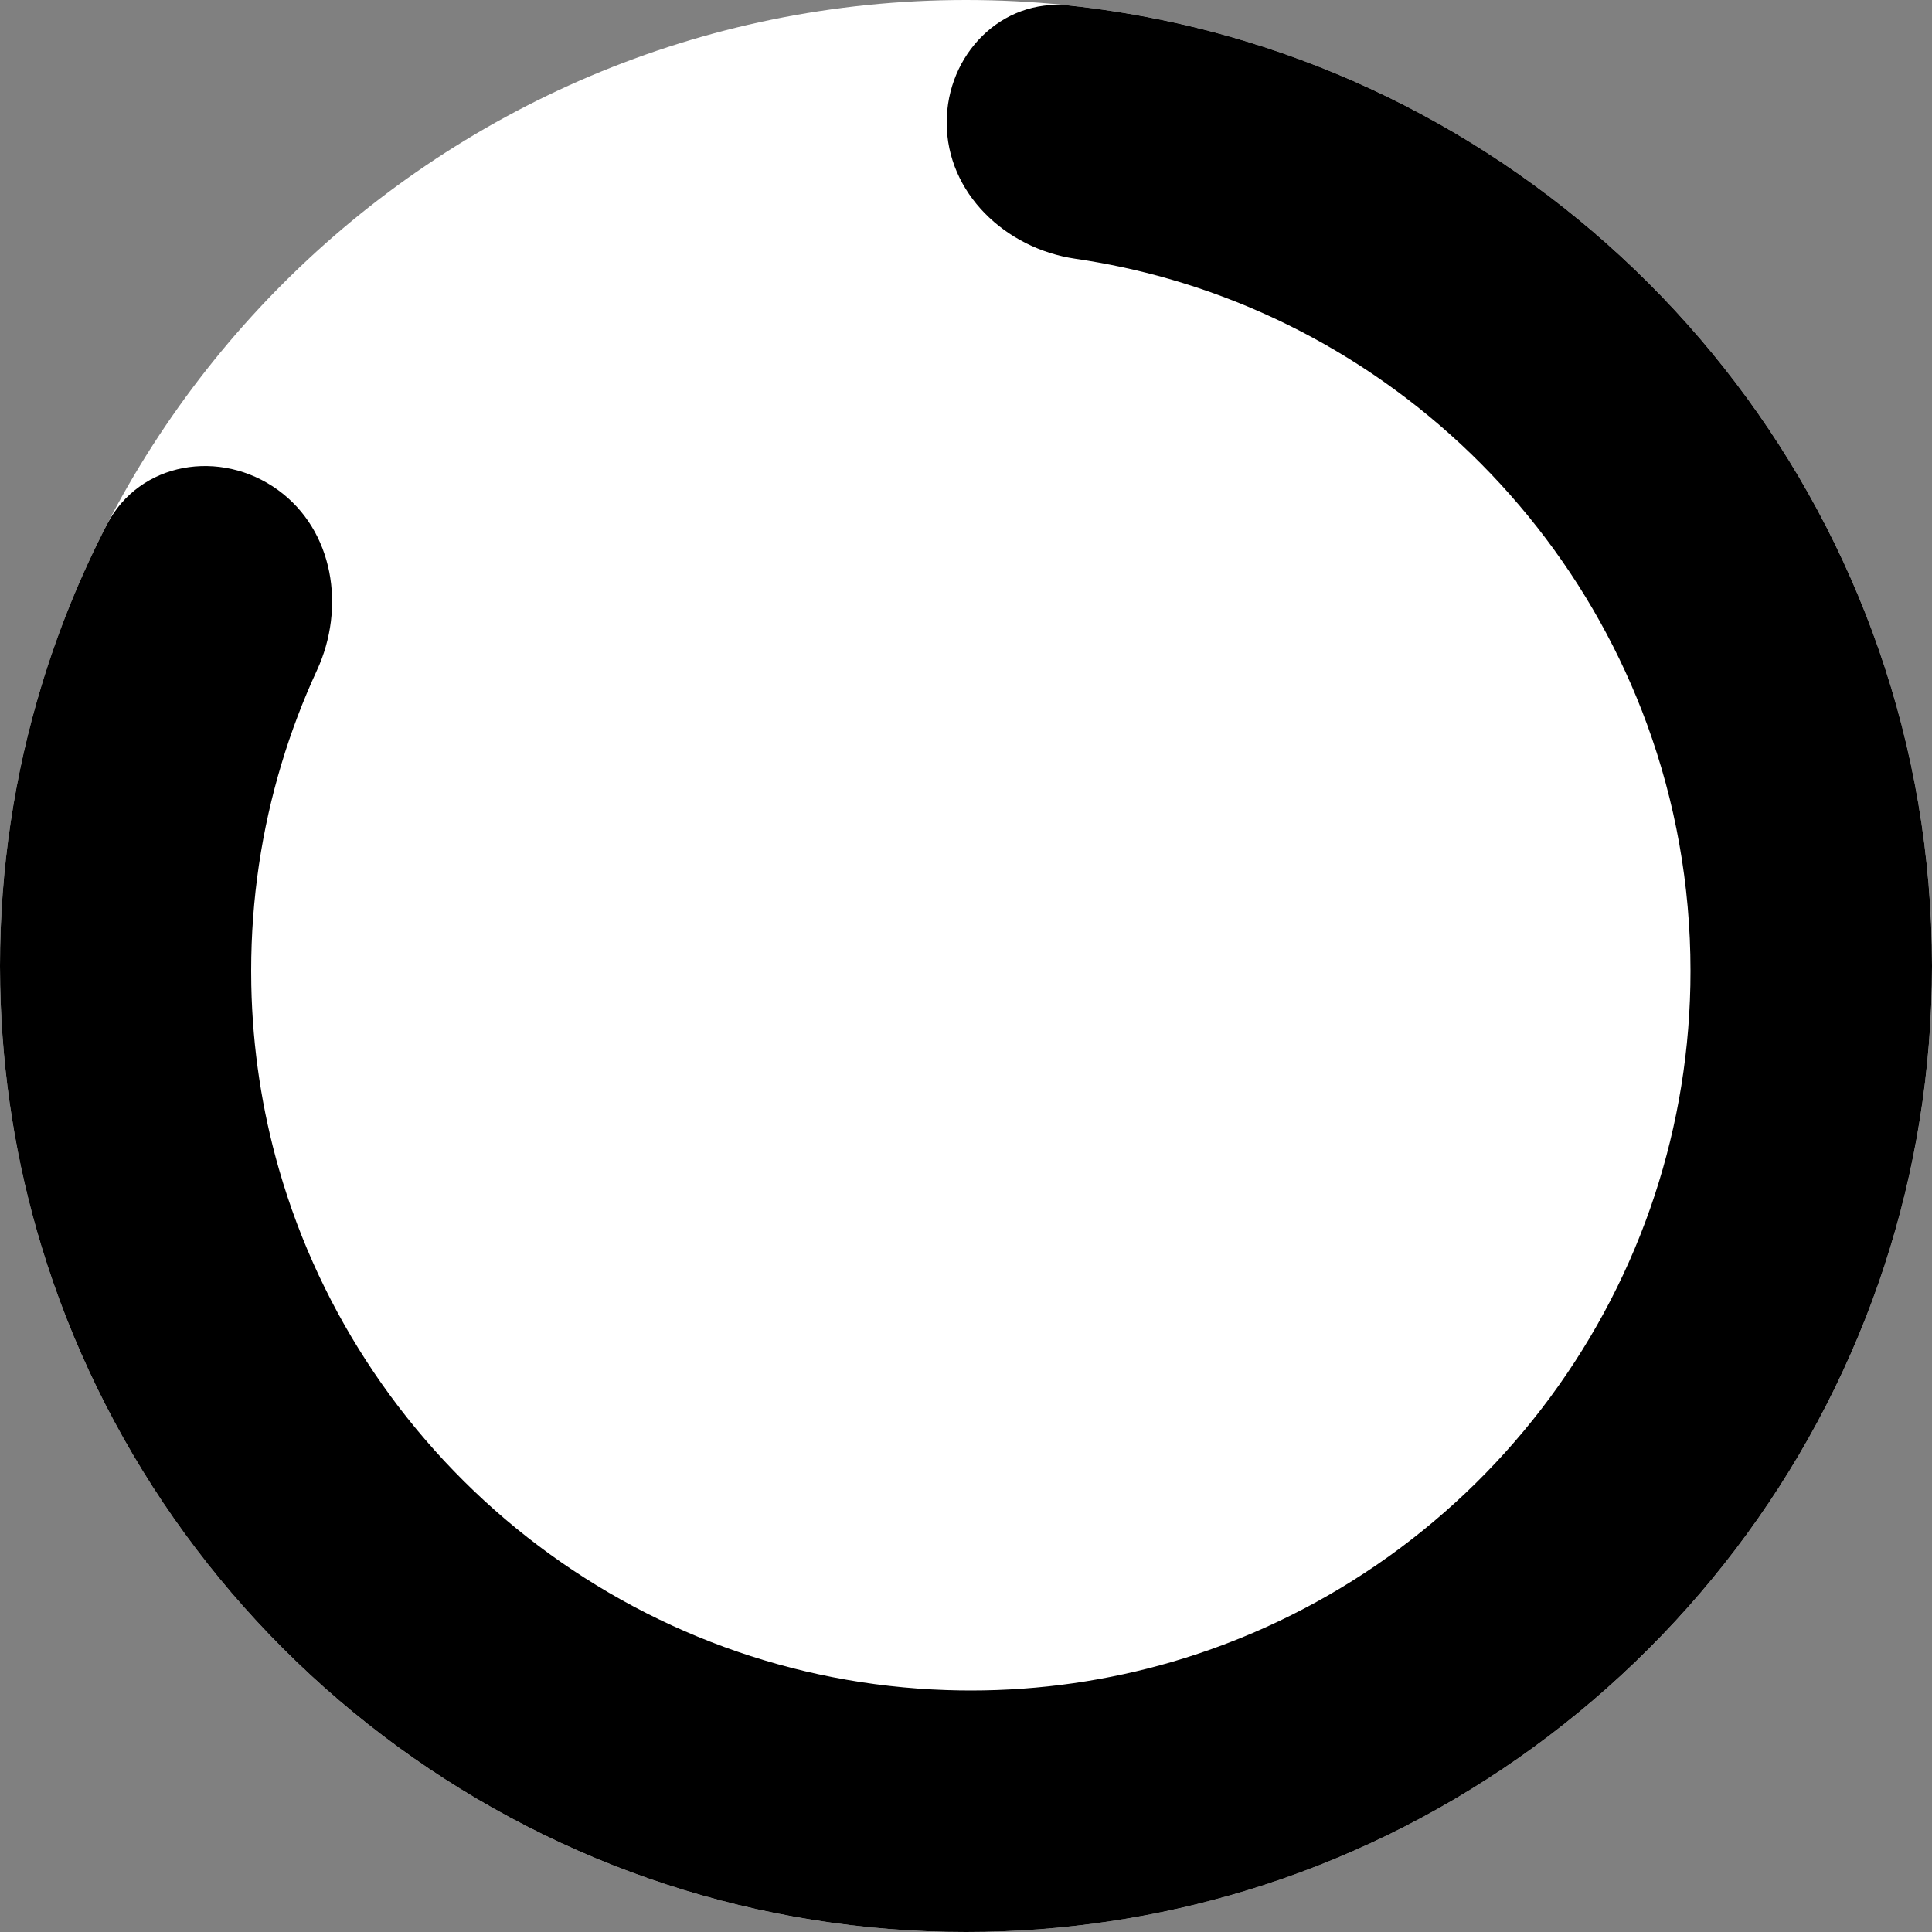 <!--
  - Copyright (c) TIKI Inc.
  - MIT license. See LICENSE file in root directory.
  -->

<svg viewBox="0 0 100 100" xmlns="http://www.w3.org/2000/svg">
    <rect x="0" y="0" width="100" height="100" fill="#808080" stroke="none"/>
    <path d="M0 50C0 77.57 22.43 100 50 100C77.57 100 100 77.57 100 50C100 22.43 77.57 0 50 0C22.43 0 0 22.43 0 50Z"
          fill="white" class="background"/>
    <path d="M55.658 13.393C52.045 12.865 49 9.995 49 6.344V6.344C49 2.826 51.825 -0.089 55.324 0.283C58.431 0.614 61.506 1.235 64.498 2.143C69.573 3.683 74.31 6.011 78.565 8.983C82.864 11.986 86.672 15.647 89.84 19.819C92.983 23.958 95.497 28.6 97.238 33.6C99.027 38.739 100 44.259 100 50C100 50.334 99.997 50.667 99.99 50.999C99.884 56.381 98.923 61.56 97.238 66.4C95.497 71.4 92.983 76.042 89.84 80.18C86.672 84.352 82.864 88.014 78.565 91.017C74.31 93.989 69.574 96.317 64.499 97.857C59.909 99.25 55.04 100 50 100C49.666 100 49.333 99.997 49.001 99.99C43.619 99.884 38.441 98.923 33.601 97.238C28.601 95.497 23.958 92.983 19.82 89.84C15.648 86.672 11.986 82.865 8.983 78.566C6.012 74.311 3.684 69.574 2.143 64.499C0.842 60.213 0.102 55.684 0.01 51C0.003 50.668 0 50.334 0 50C0 44.96 0.749 40.092 2.143 35.502C3.023 32.601 4.161 29.81 5.53 27.157C7.213 23.892 11.421 23.207 14.393 25.366V25.366C17.277 27.461 17.899 31.457 16.406 34.693C15.686 36.254 15.07 37.872 14.569 39.539C13.549 42.933 13 46.529 13 50.25C13 50.5 13.002 50.751 13.007 51C13.073 54.289 13.567 57.476 14.435 60.505C15.522 64.295 17.196 67.84 19.351 71.033C21.537 74.273 24.22 77.153 27.287 79.562C30.343 81.961 33.783 83.894 37.496 85.251C41.104 86.57 44.973 87.346 49.001 87.479C49.416 87.493 49.832 87.5 50.25 87.5C53.859 87.5 57.351 86.984 60.654 86.022C64.484 84.906 68.061 83.19 71.276 80.984C74.529 78.752 77.41 76.018 79.809 72.894C82.188 69.795 84.093 66.312 85.411 62.557C86.685 58.927 87.412 55.04 87.493 50.999C87.498 50.75 87.5 50.5 87.5 50.25C87.5 45.772 86.706 41.475 85.251 37.495C83.893 33.782 81.96 30.342 79.561 27.287C77.152 24.219 74.272 21.536 71.032 19.35C67.839 17.195 64.294 15.522 60.504 14.435C58.914 13.979 57.294 13.632 55.658 13.393Z"
          fill="currentColor"/>
</svg>

